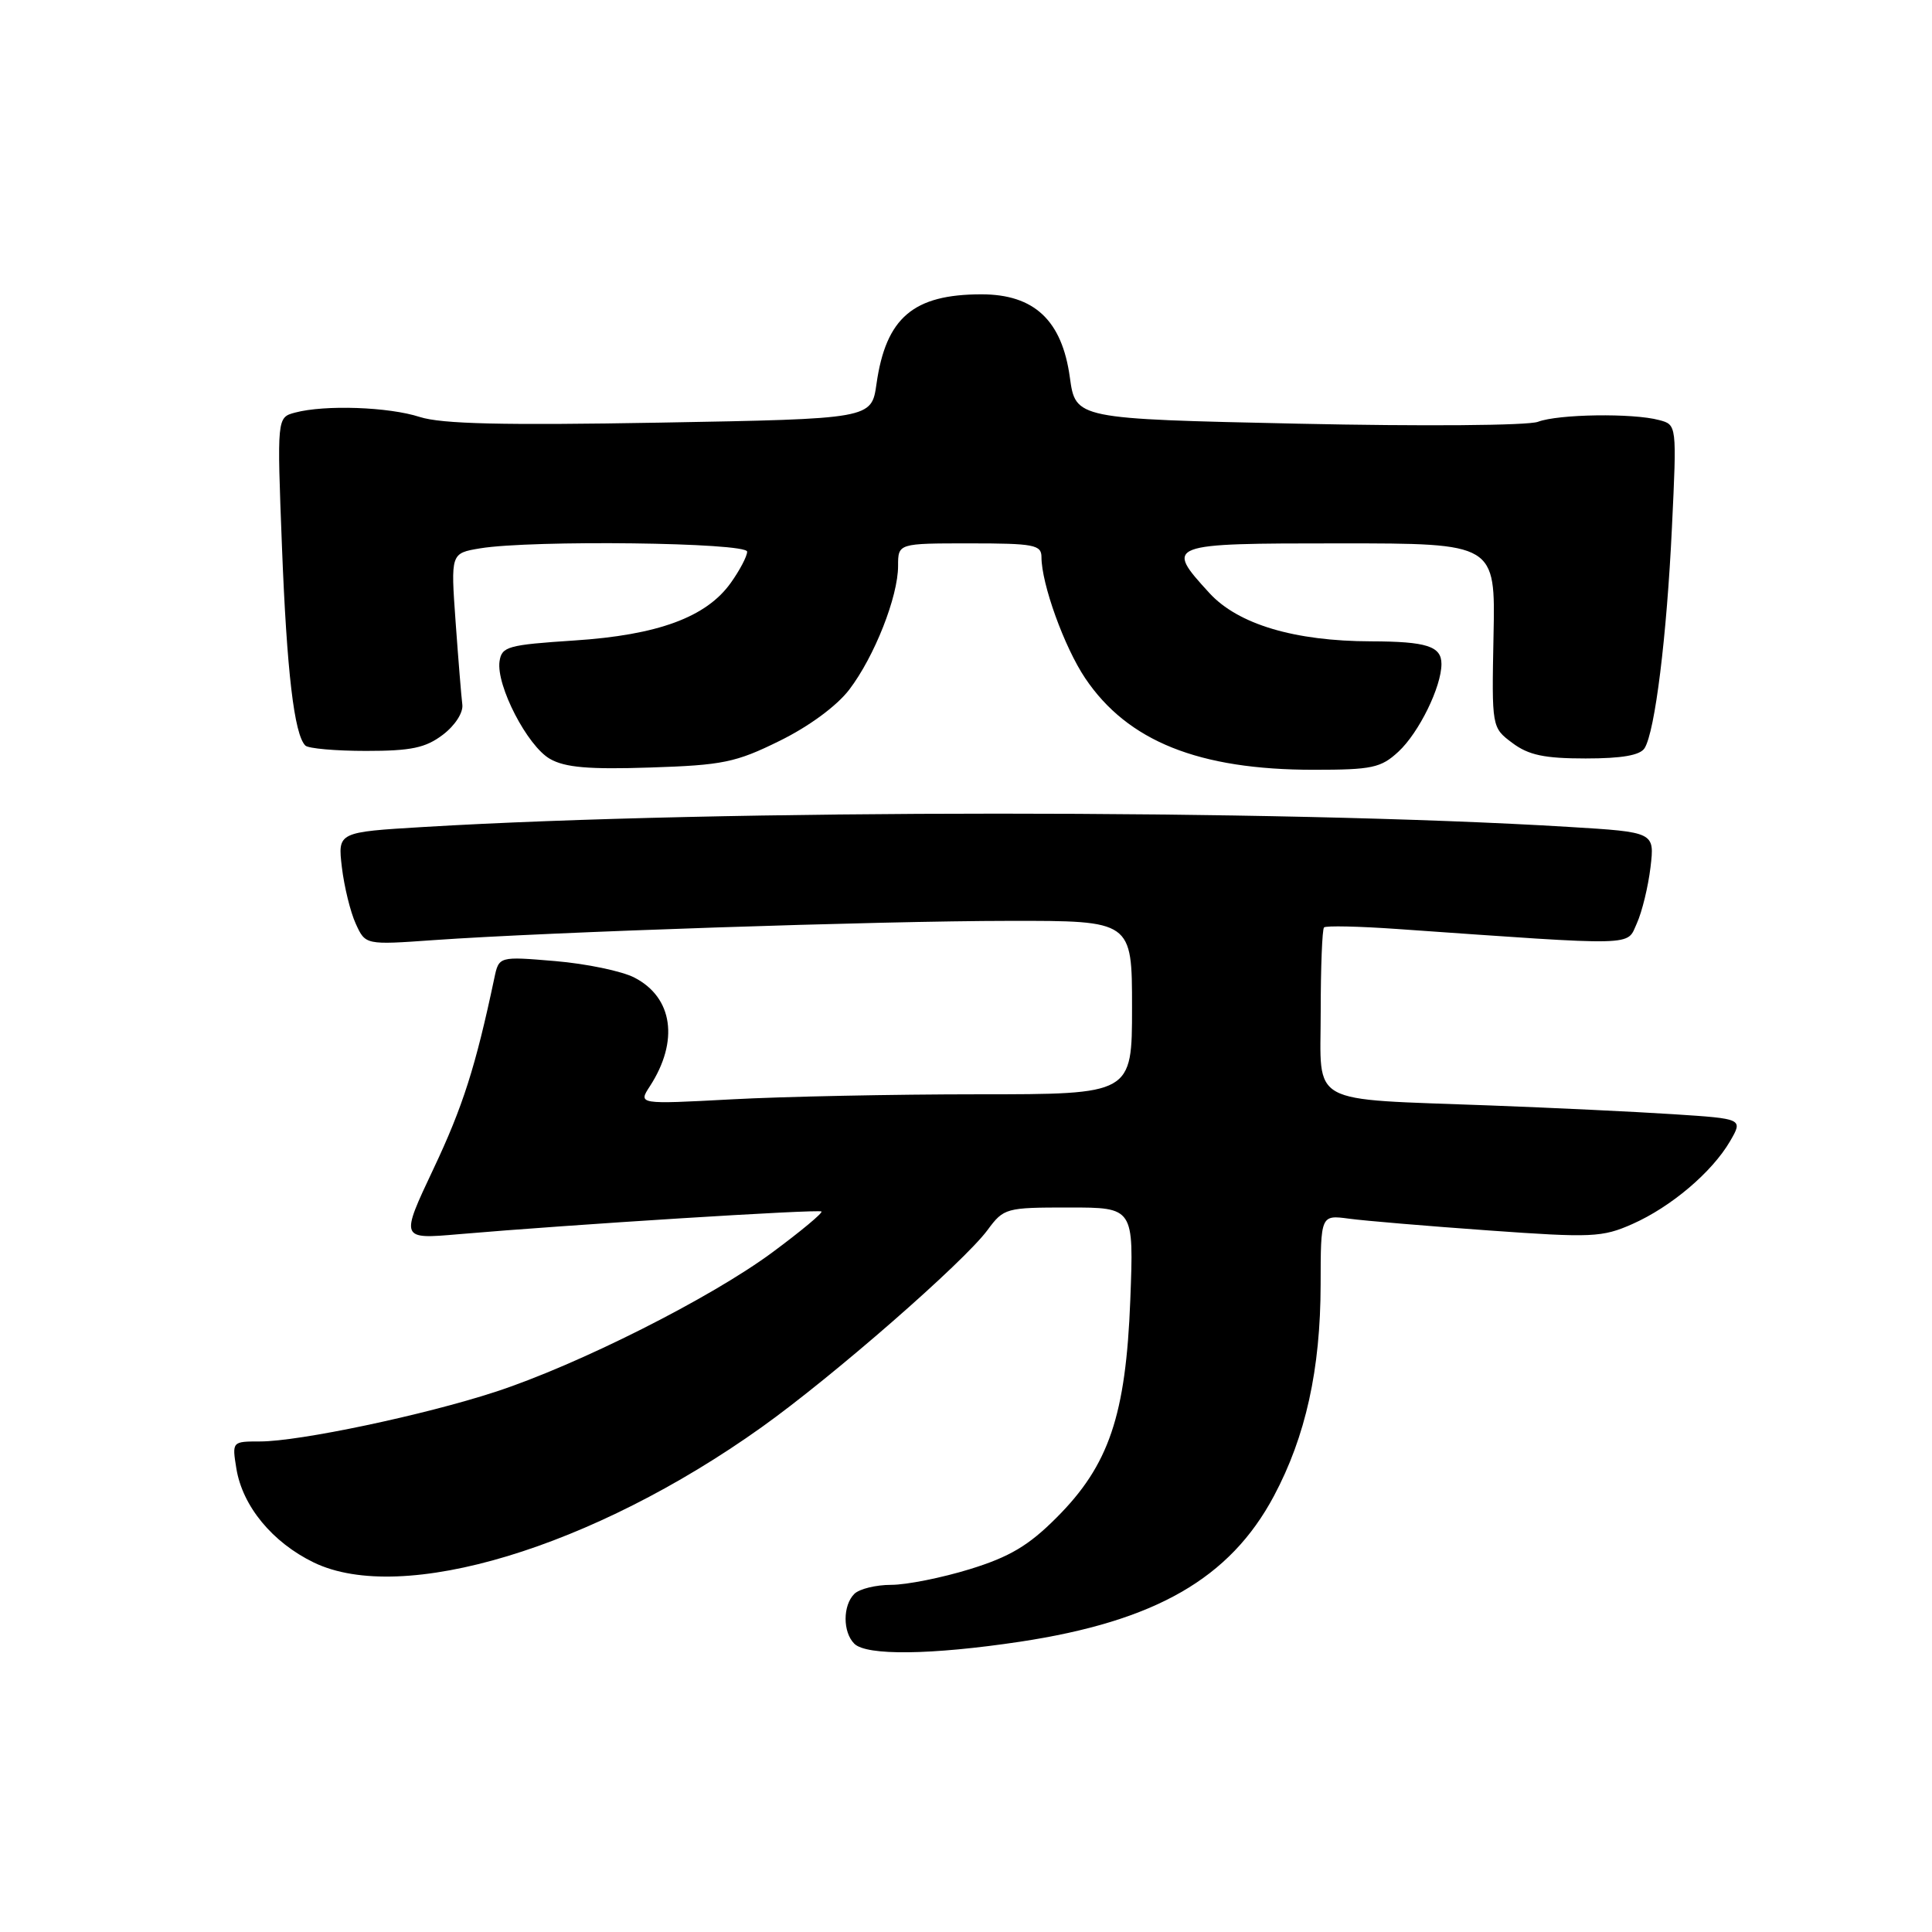 <?xml version="1.0" encoding="UTF-8" standalone="no"?>
<!DOCTYPE svg PUBLIC "-//W3C//DTD SVG 1.1//EN" "http://www.w3.org/Graphics/SVG/1.1/DTD/svg11.dtd" >
<svg xmlns="http://www.w3.org/2000/svg" xmlns:xlink="http://www.w3.org/1999/xlink" version="1.1" viewBox="0 0 256 256">
 <g >
 <path fill="currentColor"
d=" M 135.14 217.54 C 153.08 214.83 162.97 209.16 168.80 198.23 C 173.01 190.33 174.97 181.46 174.99 170.24 C 175.00 160.98 175.00 160.98 178.75 161.48 C 180.81 161.76 189.14 162.46 197.25 163.04 C 210.91 164.02 212.31 163.96 216.30 162.19 C 221.42 159.92 226.84 155.33 229.24 151.22 C 230.97 148.24 230.97 148.24 221.74 147.64 C 216.66 147.31 205.75 146.79 197.50 146.48 C 172.98 145.55 175.00 146.66 175.00 134.08 C 175.00 128.17 175.20 123.13 175.44 122.89 C 175.69 122.64 180.08 122.74 185.19 123.10 C 217.43 125.36 215.50 125.40 216.89 122.35 C 217.58 120.83 218.39 117.49 218.70 114.92 C 219.25 110.26 219.25 110.26 207.87 109.57 C 169.23 107.22 95.37 107.23 56.13 109.58 C 44.75 110.26 44.75 110.26 45.30 114.92 C 45.61 117.49 46.43 120.86 47.14 122.40 C 48.42 125.21 48.42 125.21 57.46 124.57 C 72.58 123.50 116.51 122.03 133.75 122.02 C 150.00 122.00 150.00 122.00 150.00 133.50 C 150.00 145.00 150.00 145.00 129.66 145.00 C 118.47 145.00 103.74 145.30 96.93 145.67 C 84.55 146.33 84.55 146.33 86.12 143.92 C 89.99 137.95 89.17 132.17 84.07 129.54 C 82.42 128.68 77.70 127.70 73.58 127.35 C 66.11 126.72 66.11 126.72 65.50 129.61 C 63.03 141.31 61.32 146.67 57.45 154.85 C 53.03 164.21 53.03 164.21 60.76 163.54 C 75.47 162.27 108.50 160.20 108.85 160.53 C 109.04 160.72 106.12 163.15 102.35 165.94 C 94.17 172.00 76.56 180.87 65.60 184.44 C 56.17 187.52 39.65 191.00 34.46 191.00 C 30.75 191.00 30.74 191.01 31.32 194.59 C 32.13 199.57 36.09 204.38 41.58 207.04 C 53.30 212.71 78.54 205.09 100.94 189.10 C 110.38 182.37 127.71 167.24 130.85 162.99 C 133.01 160.07 133.27 160.00 141.65 160.00 C 150.24 160.00 150.24 160.00 149.77 172.25 C 149.18 187.55 146.95 194.15 139.98 201.11 C 136.30 204.80 133.77 206.30 128.52 207.92 C 124.82 209.06 120.13 210.00 118.09 210.00 C 116.06 210.00 113.86 210.54 113.20 211.20 C 111.66 212.74 111.66 216.26 113.20 217.80 C 114.81 219.41 123.40 219.30 135.14 217.54 Z  M 103.30 98.17 C 107.19 96.26 110.87 93.55 112.53 91.38 C 115.87 87.00 119.00 79.06 119.00 74.99 C 119.00 72.00 119.00 72.00 128.50 72.00 C 137.02 72.00 138.00 72.19 138.00 73.82 C 138.00 77.37 141.02 85.73 143.79 89.86 C 149.41 98.22 158.84 102.00 174.06 102.00 C 181.80 102.00 182.98 101.75 185.30 99.60 C 188.02 97.08 191.00 91.00 191.00 87.98 C 191.00 85.63 189.05 85.00 181.67 84.98 C 171.53 84.96 164.05 82.72 160.26 78.59 C 154.29 72.07 154.49 72.00 177.57 72.00 C 198.15 72.00 198.15 72.00 197.90 84.20 C 197.66 96.40 197.66 96.40 200.40 98.45 C 202.55 100.06 204.65 100.50 210.11 100.50 C 214.92 100.50 217.33 100.08 217.92 99.13 C 219.30 96.89 220.85 84.39 221.54 69.89 C 222.19 56.28 222.19 56.28 219.84 55.66 C 216.37 54.72 206.47 54.87 203.79 55.89 C 202.48 56.39 188.54 56.50 171.99 56.14 C 142.52 55.50 142.52 55.50 141.76 50.00 C 140.72 42.45 137.04 39.00 130.05 39.00 C 121.02 39.00 117.39 42.09 116.14 50.87 C 115.48 55.50 115.48 55.50 87.49 56.00 C 66.65 56.37 58.51 56.18 55.62 55.25 C 51.48 53.91 43.04 53.62 39.10 54.67 C 36.70 55.31 36.70 55.31 37.36 72.41 C 38.00 88.96 38.98 97.32 40.46 98.79 C 40.85 99.18 44.47 99.50 48.51 99.50 C 54.47 99.50 56.39 99.10 58.68 97.36 C 60.29 96.14 61.40 94.42 61.26 93.36 C 61.13 92.34 60.73 87.41 60.37 82.40 C 59.72 73.31 59.72 73.31 63.61 72.66 C 70.45 71.53 99.00 71.88 99.00 73.10 C 99.00 73.70 98.03 75.55 96.84 77.22 C 93.60 81.78 87.17 84.15 76.07 84.87 C 67.28 85.45 66.48 85.67 66.19 87.64 C 65.74 90.84 69.88 98.86 72.88 100.56 C 74.87 101.70 78.05 101.97 86.17 101.70 C 95.75 101.39 97.49 101.04 103.30 98.17 Z "/>
</g>
</svg>